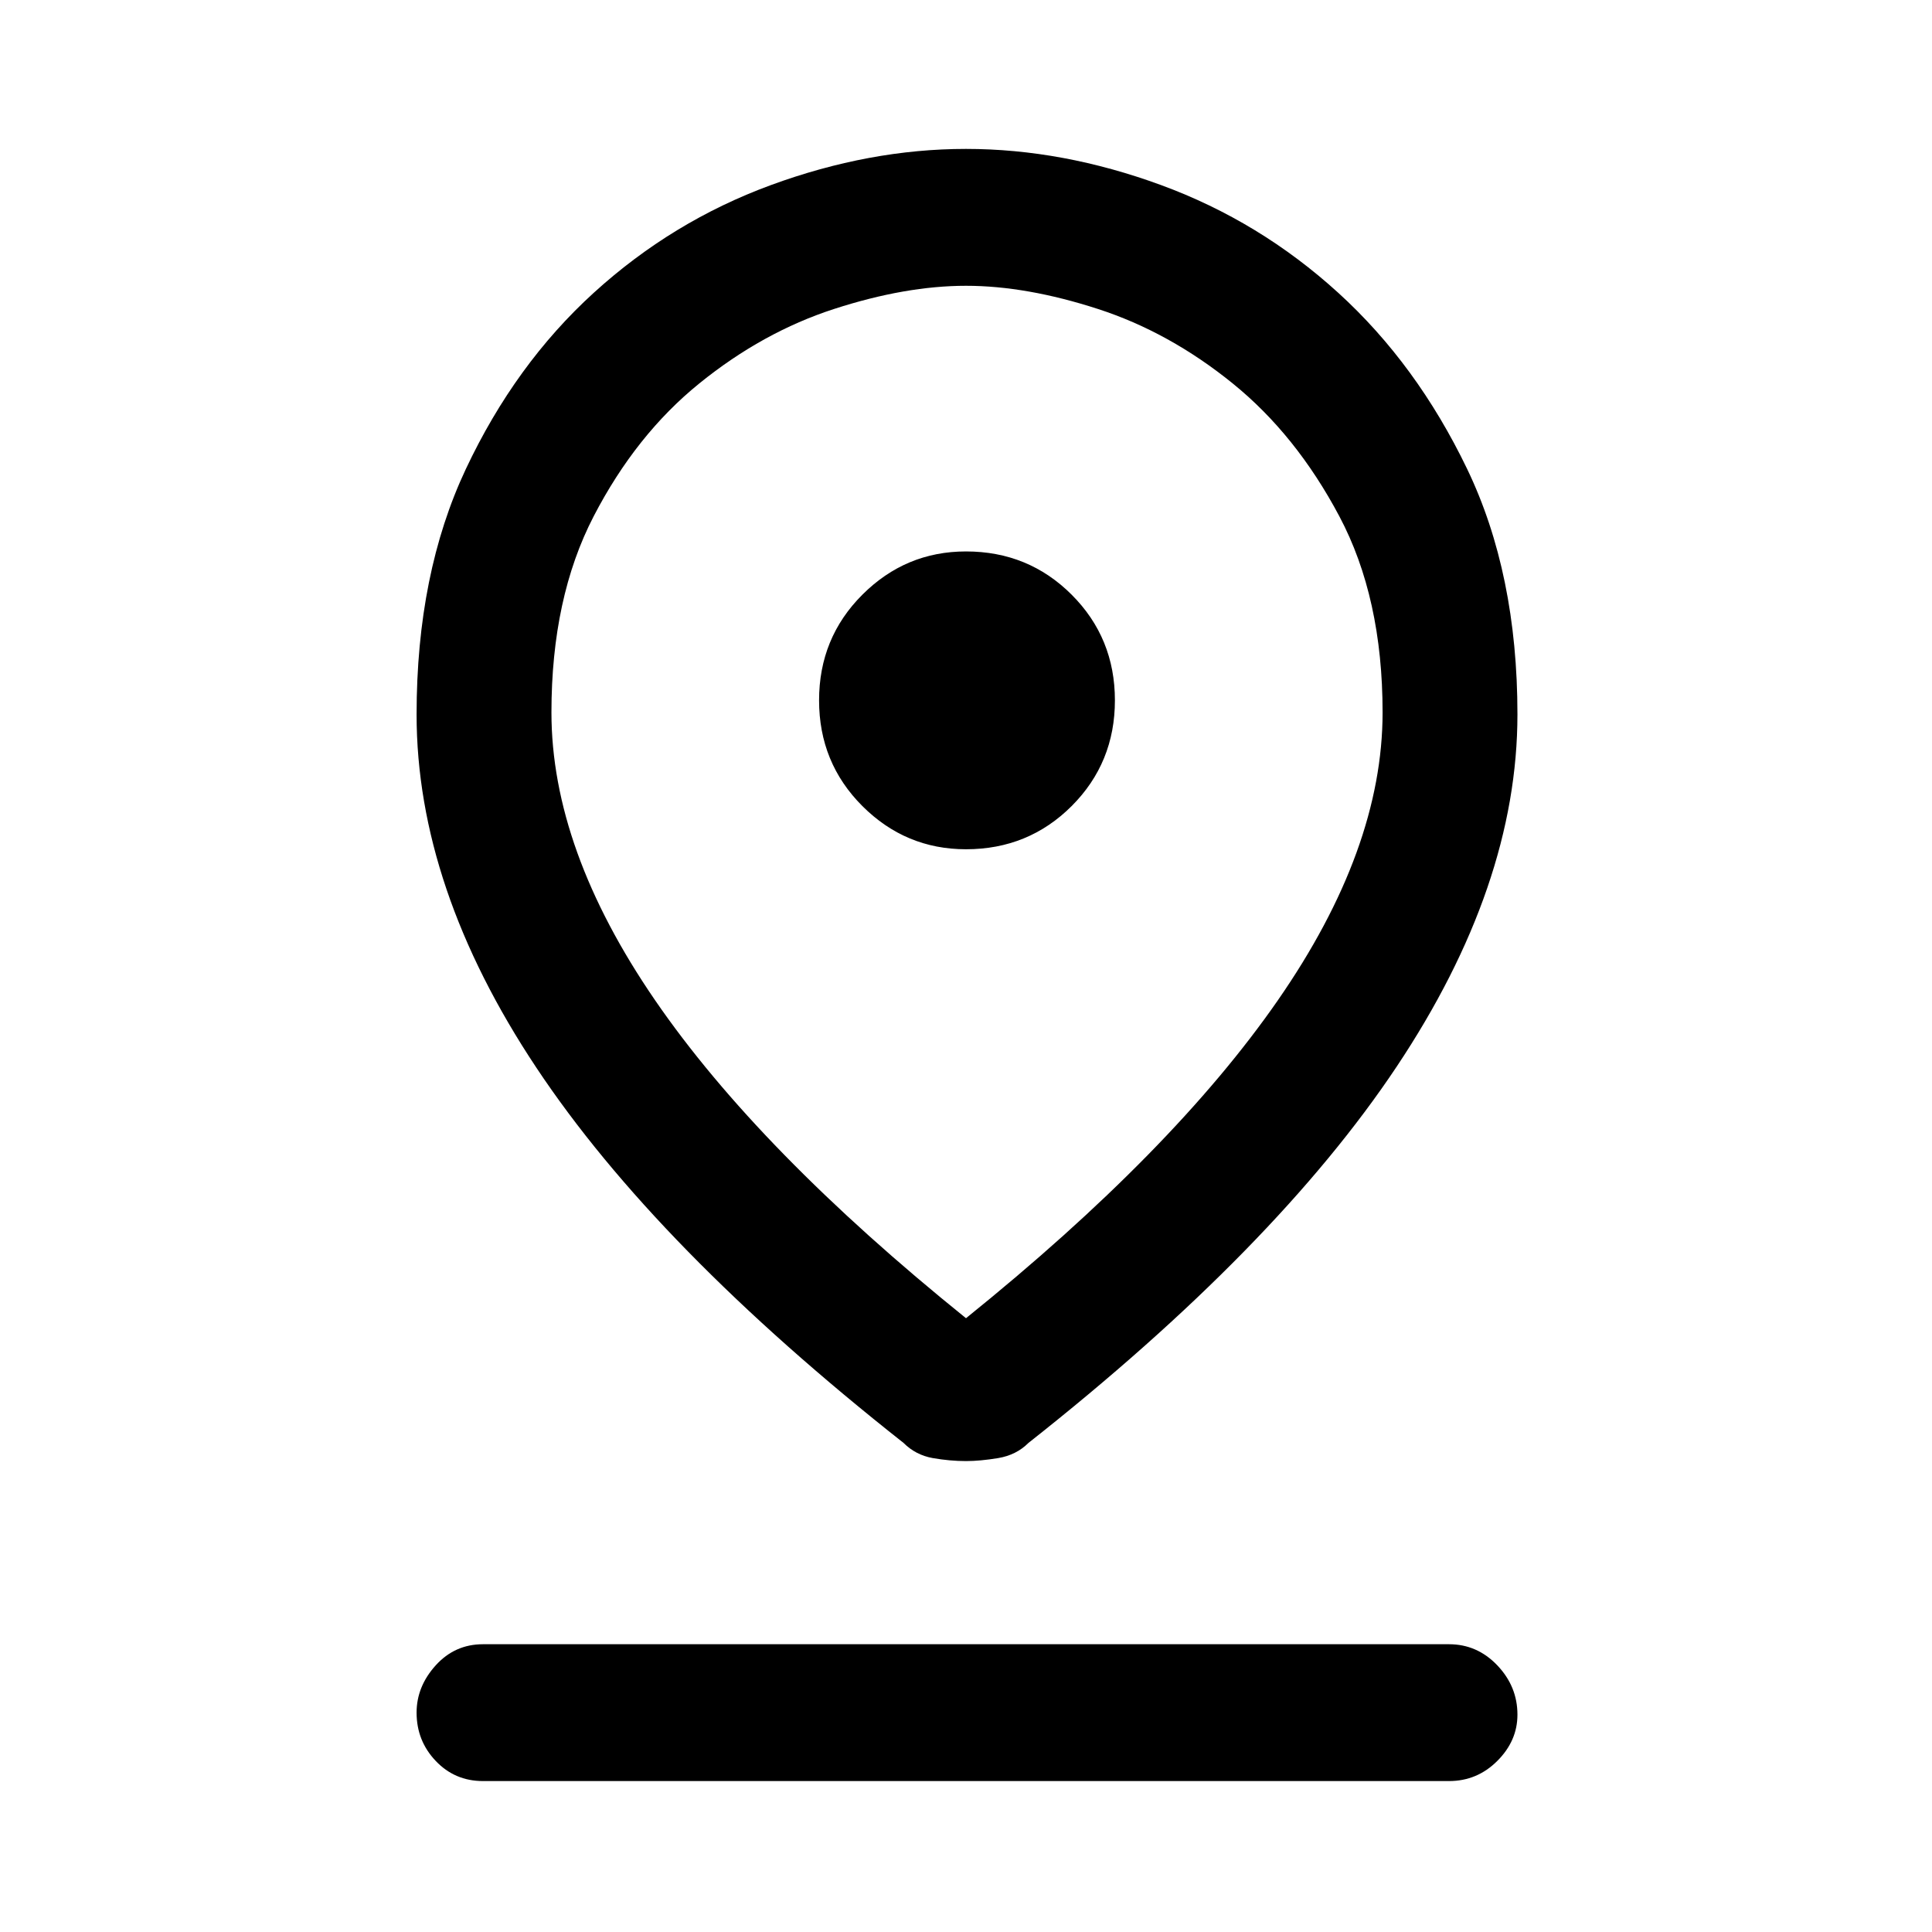 <svg xmlns="http://www.w3.org/2000/svg" height="40" width="40"><path d="M20 27.292q4.292-3.459 6.458-6.584 2.167-3.125 2.167-5.958 0-2.375-.896-4.062-.896-1.688-2.208-2.75-1.313-1.063-2.792-1.542Q21.25 5.917 20 5.917t-2.729.479q-1.479.479-2.792 1.542-1.312 1.062-2.187 2.75-.875 1.687-.875 4.062 0 2.833 2.145 5.958 2.146 3.125 6.438 6.584Zm0 2.958q-.333 0-.688-.062-.354-.063-.604-.313-5.125-4.042-7.604-7.771t-2.479-7.312q0-2.917 1.021-5.084 1.021-2.166 2.646-3.645 1.625-1.48 3.666-2.23Q18 3.083 20 3.083t4.042.75q2.041.75 3.666 2.23 1.625 1.479 2.667 3.645 1.042 2.167 1.042 5.084 0 3.541-2.5 7.291-2.5 3.75-7.625 7.792-.25.25-.625.313-.375.062-.667.062Zm0-12.667q1.292 0 2.188-.895.895-.896.895-2.188 0-1.292-.895-2.187-.896-.896-2.188-.896-1.25 0-2.146.896-.896.895-.896 2.187 0 1.292.896 2.188.896.895 2.146.895ZM10 36.875q-.583 0-.979-.417-.396-.416-.396-1 0-.541.396-.979.396-.437.979-.437h20q.583 0 1 .437.417.438.417 1.021 0 .542-.417.958-.417.417-1 .417ZM20 14.75Z"/></svg>
